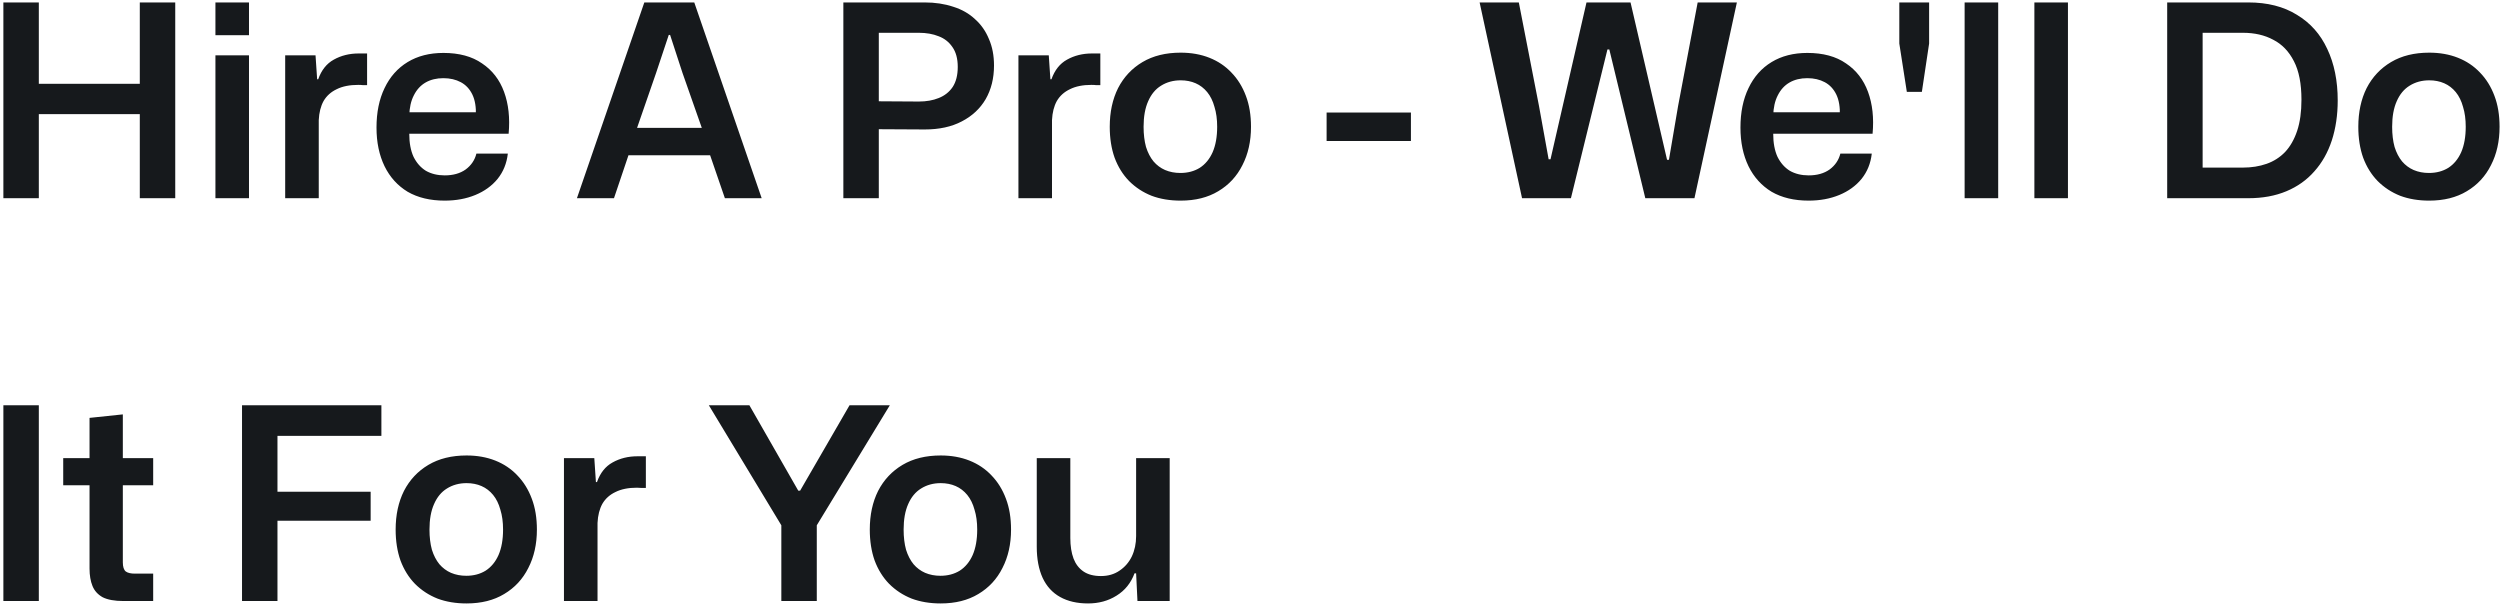 <svg width="391" height="95" viewBox="0 0 391 95" fill="none" xmlns="http://www.w3.org/2000/svg">
<path d="M0.528 31V0.382H6.072V13.822L5.358 13.108H22.578L21.864 13.822V0.382H27.408V31H21.864V17.14L22.578 17.854H5.358L6.072 17.14V31H0.528ZM33.693 31V8.656H38.943V31H33.693ZM33.693 5.506V0.382H38.943V5.506H33.693ZM44.603 31V8.656H49.349L49.601 12.394H49.769C50.273 10.966 51.085 9.944 52.205 9.328C53.353 8.684 54.655 8.362 56.111 8.362C56.363 8.362 56.587 8.362 56.783 8.362C57.007 8.362 57.217 8.362 57.413 8.362V13.318C57.245 13.318 57.035 13.318 56.783 13.318C56.559 13.29 56.307 13.276 56.027 13.276C54.683 13.276 53.563 13.5 52.667 13.948C51.771 14.368 51.085 14.984 50.609 15.796C50.161 16.608 49.909 17.602 49.853 18.778V31H44.603ZM69.553 31.378C67.285 31.378 65.353 30.916 63.757 29.992C62.189 29.04 60.985 27.71 60.145 26.002C59.305 24.266 58.885 22.25 58.885 19.954C58.885 17.574 59.305 15.516 60.145 13.78C60.985 12.016 62.189 10.658 63.757 9.706C65.325 8.754 67.187 8.278 69.343 8.278C71.807 8.278 73.823 8.824 75.391 9.916C76.987 10.98 78.135 12.464 78.835 14.368C79.535 16.272 79.773 18.456 79.549 20.92H64.009C64.009 22.348 64.233 23.552 64.681 24.532C65.157 25.484 65.801 26.212 66.613 26.716C67.453 27.192 68.433 27.43 69.553 27.43C70.869 27.43 71.961 27.122 72.829 26.506C73.697 25.862 74.257 25.036 74.509 24.028H79.423C79.255 25.54 78.723 26.856 77.827 27.976C76.931 29.068 75.769 29.908 74.341 30.496C72.913 31.084 71.317 31.378 69.553 31.378ZM64.009 18.106L63.547 17.56H74.929L74.425 18.148C74.481 16.776 74.299 15.656 73.879 14.788C73.459 13.92 72.857 13.276 72.073 12.856C71.289 12.436 70.379 12.226 69.343 12.226C68.279 12.226 67.355 12.45 66.571 12.898C65.787 13.346 65.171 14.018 64.723 14.914C64.275 15.782 64.037 16.846 64.009 18.106ZM90.231 31L100.772 0.382H108.584L119.126 31H113.372L111.062 24.28H98.294L96.026 31H90.231ZM99.638 19.996H109.76L106.736 11.386L104.804 5.464H104.594L102.62 11.386L99.638 19.996ZM131.901 31V0.382H144.627C146.251 0.382 147.735 0.606 149.079 1.054C150.423 1.474 151.557 2.118 152.481 2.986C153.433 3.826 154.161 4.862 154.665 6.094C155.197 7.298 155.463 8.684 155.463 10.252C155.463 12.24 155.029 13.99 154.161 15.502C153.293 16.986 152.047 18.148 150.423 18.988C148.827 19.828 146.895 20.248 144.627 20.248L136.899 20.206V15.838L143.703 15.88C144.879 15.88 145.915 15.698 146.811 15.334C147.735 14.97 148.463 14.396 148.995 13.612C149.527 12.8 149.793 11.75 149.793 10.462C149.793 9.174 149.513 8.138 148.953 7.354C148.421 6.57 147.707 6.01 146.811 5.674C145.915 5.31 144.879 5.128 143.703 5.128H136.647L137.445 4.33V31H131.901ZM159.283 31V8.656H164.029L164.281 12.394H164.449C164.953 10.966 165.765 9.944 166.885 9.328C168.033 8.684 169.335 8.362 170.791 8.362C171.043 8.362 171.267 8.362 171.463 8.362C171.687 8.362 171.897 8.362 172.093 8.362V13.318C171.925 13.318 171.715 13.318 171.463 13.318C171.239 13.29 170.987 13.276 170.707 13.276C169.363 13.276 168.243 13.5 167.347 13.948C166.451 14.368 165.765 14.984 165.289 15.796C164.841 16.608 164.589 17.602 164.533 18.778V31H159.283ZM184.653 31.378C182.973 31.378 181.461 31.126 180.117 30.622C178.773 30.09 177.597 29.32 176.589 28.312C175.609 27.304 174.853 26.086 174.321 24.658C173.817 23.23 173.565 21.62 173.565 19.828C173.565 17.532 173.999 15.516 174.867 13.78C175.763 12.044 177.037 10.686 178.689 9.706C180.341 8.726 182.329 8.236 184.653 8.236C186.305 8.236 187.803 8.502 189.147 9.034C190.491 9.566 191.639 10.336 192.591 11.344C193.571 12.352 194.327 13.57 194.859 14.998C195.391 16.398 195.657 18.008 195.657 19.828C195.657 22.096 195.209 24.098 194.313 25.834C193.445 27.57 192.185 28.928 190.533 29.908C188.909 30.888 186.949 31.378 184.653 31.378ZM184.611 27.052C185.759 27.052 186.767 26.786 187.635 26.254C188.503 25.694 189.175 24.882 189.651 23.818C190.127 22.726 190.365 21.396 190.365 19.828C190.365 18.652 190.225 17.616 189.945 16.72C189.693 15.796 189.315 15.026 188.811 14.41C188.307 13.794 187.705 13.332 187.005 13.024C186.305 12.716 185.521 12.562 184.653 12.562C183.505 12.562 182.483 12.842 181.587 13.402C180.719 13.934 180.047 14.746 179.571 15.838C179.095 16.902 178.857 18.232 178.857 19.828C178.857 21.004 178.983 22.054 179.235 22.978C179.515 23.874 179.907 24.63 180.411 25.246C180.915 25.834 181.517 26.282 182.217 26.59C182.945 26.898 183.743 27.052 184.611 27.052ZM207.481 22.054V17.602H220.669V22.054H207.481ZM238.048 31L231.412 0.382H237.544L240.694 16.552L242.206 24.91H242.5L248.128 0.382H255.016L260.728 24.994H261.022L262.45 16.594L265.516 0.382H271.648L265.012 31H257.326L251.698 7.732H251.404L245.692 31H238.048ZM282.875 31.378C280.607 31.378 278.675 30.916 277.079 29.992C275.511 29.04 274.307 27.71 273.467 26.002C272.627 24.266 272.207 22.25 272.207 19.954C272.207 17.574 272.627 15.516 273.467 13.78C274.307 12.016 275.511 10.658 277.079 9.706C278.647 8.754 280.509 8.278 282.665 8.278C285.129 8.278 287.145 8.824 288.713 9.916C290.309 10.98 291.457 12.464 292.157 14.368C292.857 16.272 293.095 18.456 292.871 20.92H277.331C277.331 22.348 277.555 23.552 278.003 24.532C278.479 25.484 279.123 26.212 279.935 26.716C280.775 27.192 281.755 27.43 282.875 27.43C284.191 27.43 285.283 27.122 286.151 26.506C287.019 25.862 287.579 25.036 287.831 24.028H292.745C292.577 25.54 292.045 26.856 291.149 27.976C290.253 29.068 289.091 29.908 287.663 30.496C286.235 31.084 284.639 31.378 282.875 31.378ZM277.331 18.106L276.869 17.56H288.251L287.747 18.148C287.803 16.776 287.621 15.656 287.201 14.788C286.781 13.92 286.179 13.276 285.395 12.856C284.611 12.436 283.701 12.226 282.665 12.226C281.601 12.226 280.677 12.45 279.893 12.898C279.109 13.346 278.493 14.018 278.045 14.914C277.597 15.782 277.359 16.846 277.331 18.106ZM300.58 14.368H298.228L297.052 6.808V0.382H301.714V6.808L300.58 14.368ZM307.267 31V0.382H312.517V31H307.267ZM318.177 31V0.382H323.427V31H318.177ZM338.948 31V0.382H351.632C354.628 0.382 357.162 1.026 359.234 2.314C361.334 3.574 362.916 5.352 363.98 7.648C365.072 9.944 365.618 12.632 365.618 15.712C365.618 17.98 365.31 20.066 364.694 21.97C364.078 23.846 363.168 25.456 361.964 26.8C360.788 28.144 359.332 29.18 357.596 29.908C355.86 30.636 353.872 31 351.632 31H338.948ZM344.492 26.212H350.792C352.136 26.212 353.368 26.016 354.488 25.624C355.608 25.232 356.574 24.616 357.386 23.776C358.198 22.908 358.828 21.802 359.276 20.458C359.724 19.114 359.948 17.49 359.948 15.586C359.948 13.094 359.556 11.092 358.772 9.58C357.988 8.04 356.91 6.92 355.538 6.22C354.194 5.492 352.612 5.128 350.792 5.128H344.492V26.212ZM379.928 31.378C378.248 31.378 376.736 31.126 375.392 30.622C374.048 30.09 372.872 29.32 371.864 28.312C370.884 27.304 370.128 26.086 369.596 24.658C369.092 23.23 368.84 21.62 368.84 19.828C368.84 17.532 369.274 15.516 370.142 13.78C371.038 12.044 372.312 10.686 373.964 9.706C375.616 8.726 377.604 8.236 379.928 8.236C381.58 8.236 383.078 8.502 384.422 9.034C385.766 9.566 386.914 10.336 387.866 11.344C388.846 12.352 389.602 13.57 390.134 14.998C390.666 16.398 390.932 18.008 390.932 19.828C390.932 22.096 390.484 24.098 389.588 25.834C388.72 27.57 387.46 28.928 385.808 29.908C384.184 30.888 382.224 31.378 379.928 31.378ZM379.886 27.052C381.034 27.052 382.042 26.786 382.91 26.254C383.778 25.694 384.45 24.882 384.926 23.818C385.402 22.726 385.64 21.396 385.64 19.828C385.64 18.652 385.5 17.616 385.22 16.72C384.968 15.796 384.59 15.026 384.086 14.41C383.582 13.794 382.98 13.332 382.28 13.024C381.58 12.716 380.796 12.562 379.928 12.562C378.78 12.562 377.758 12.842 376.862 13.402C375.994 13.934 375.322 14.746 374.846 15.838C374.37 16.902 374.132 18.232 374.132 19.828C374.132 21.004 374.258 22.054 374.51 22.978C374.79 23.874 375.182 24.63 375.686 25.246C376.19 25.834 376.792 26.282 377.492 26.59C378.22 26.898 379.018 27.052 379.886 27.052ZM0.528 94V63.382H6.072V94H0.528ZM19.295 94C17.923 94 16.845 93.804 16.061 93.412C15.305 92.992 14.773 92.404 14.465 91.648C14.157 90.892 14.003 89.982 14.003 88.918V75.898H9.887V71.656H14.003V65.356L19.211 64.81V71.656H23.957V75.898H19.211V87.952C19.211 88.652 19.365 89.128 19.673 89.38C19.981 89.604 20.457 89.716 21.101 89.716H23.957V94H19.295ZM37.852 94V63.382H59.65V68.17H42.43L43.396 67.204V77.872L42.43 76.906H57.97V81.442H42.43L43.396 80.476V94H37.852ZM72.967 94.378C71.287 94.378 69.775 94.126 68.431 93.622C67.087 93.09 65.911 92.32 64.903 91.312C63.923 90.304 63.167 89.086 62.635 87.658C62.131 86.23 61.879 84.62 61.879 82.828C61.879 80.532 62.313 78.516 63.181 76.78C64.077 75.044 65.351 73.686 67.003 72.706C68.655 71.726 70.643 71.236 72.967 71.236C74.619 71.236 76.117 71.502 77.461 72.034C78.805 72.566 79.953 73.336 80.905 74.344C81.885 75.352 82.641 76.57 83.173 77.998C83.705 79.398 83.971 81.008 83.971 82.828C83.971 85.096 83.523 87.098 82.627 88.834C81.759 90.57 80.499 91.928 78.847 92.908C77.223 93.888 75.263 94.378 72.967 94.378ZM72.925 90.052C74.073 90.052 75.081 89.786 75.949 89.254C76.817 88.694 77.489 87.882 77.965 86.818C78.441 85.726 78.679 84.396 78.679 82.828C78.679 81.652 78.539 80.616 78.259 79.72C78.007 78.796 77.629 78.026 77.125 77.41C76.621 76.794 76.019 76.332 75.319 76.024C74.619 75.716 73.835 75.562 72.967 75.562C71.819 75.562 70.797 75.842 69.901 76.402C69.033 76.934 68.361 77.746 67.885 78.838C67.409 79.902 67.171 81.232 67.171 82.828C67.171 84.004 67.297 85.054 67.549 85.978C67.829 86.874 68.221 87.63 68.725 88.246C69.229 88.834 69.831 89.282 70.531 89.59C71.259 89.898 72.057 90.052 72.925 90.052ZM88.203 94V71.656H92.949L93.201 75.394H93.369C93.873 73.966 94.685 72.944 95.805 72.328C96.953 71.684 98.255 71.362 99.711 71.362C99.963 71.362 100.187 71.362 100.383 71.362C100.607 71.362 100.817 71.362 101.013 71.362V76.318C100.845 76.318 100.635 76.318 100.383 76.318C100.159 76.29 99.907 76.276 99.627 76.276C98.283 76.276 97.163 76.5 96.267 76.948C95.371 77.368 94.685 77.984 94.209 78.796C93.761 79.608 93.509 80.602 93.453 81.778V94H88.203ZM122.201 94V82.156L110.861 63.382H117.203L124.847 76.738H125.141L132.869 63.382H139.169L127.745 82.156V94H122.201ZM147.123 94.378C145.443 94.378 143.931 94.126 142.587 93.622C141.243 93.09 140.067 92.32 139.059 91.312C138.079 90.304 137.323 89.086 136.791 87.658C136.287 86.23 136.035 84.62 136.035 82.828C136.035 80.532 136.469 78.516 137.337 76.78C138.233 75.044 139.507 73.686 141.159 72.706C142.811 71.726 144.799 71.236 147.123 71.236C148.775 71.236 150.273 71.502 151.617 72.034C152.961 72.566 154.109 73.336 155.061 74.344C156.041 75.352 156.797 76.57 157.329 77.998C157.861 79.398 158.127 81.008 158.127 82.828C158.127 85.096 157.679 87.098 156.783 88.834C155.915 90.57 154.655 91.928 153.003 92.908C151.379 93.888 149.419 94.378 147.123 94.378ZM147.081 90.052C148.229 90.052 149.237 89.786 150.105 89.254C150.973 88.694 151.645 87.882 152.121 86.818C152.597 85.726 152.835 84.396 152.835 82.828C152.835 81.652 152.695 80.616 152.415 79.72C152.163 78.796 151.785 78.026 151.281 77.41C150.777 76.794 150.175 76.332 149.475 76.024C148.775 75.716 147.991 75.562 147.123 75.562C145.975 75.562 144.953 75.842 144.057 76.402C143.189 76.934 142.517 77.746 142.041 78.838C141.565 79.902 141.327 81.232 141.327 82.828C141.327 84.004 141.453 85.054 141.705 85.978C141.985 86.874 142.377 87.63 142.881 88.246C143.385 88.834 143.987 89.282 144.687 89.59C145.415 89.898 146.213 90.052 147.081 90.052ZM170.171 94.378C168.463 94.378 167.007 94.042 165.803 93.37C164.599 92.698 163.689 91.704 163.073 90.388C162.457 89.044 162.149 87.42 162.149 85.516V71.656H167.399V84.13C167.399 85.39 167.567 86.468 167.903 87.364C168.239 88.232 168.757 88.904 169.457 89.38C170.157 89.856 171.067 90.094 172.187 90.094C173.307 90.094 174.273 89.814 175.085 89.254C175.925 88.694 176.569 87.952 177.017 87.028C177.465 86.076 177.689 85.012 177.689 83.836V71.656H182.939V94H177.899L177.689 89.674H177.437C176.877 91.186 175.939 92.348 174.623 93.16C173.335 93.972 171.851 94.378 170.171 94.378Z" fill="#16191C"/>
</svg>
